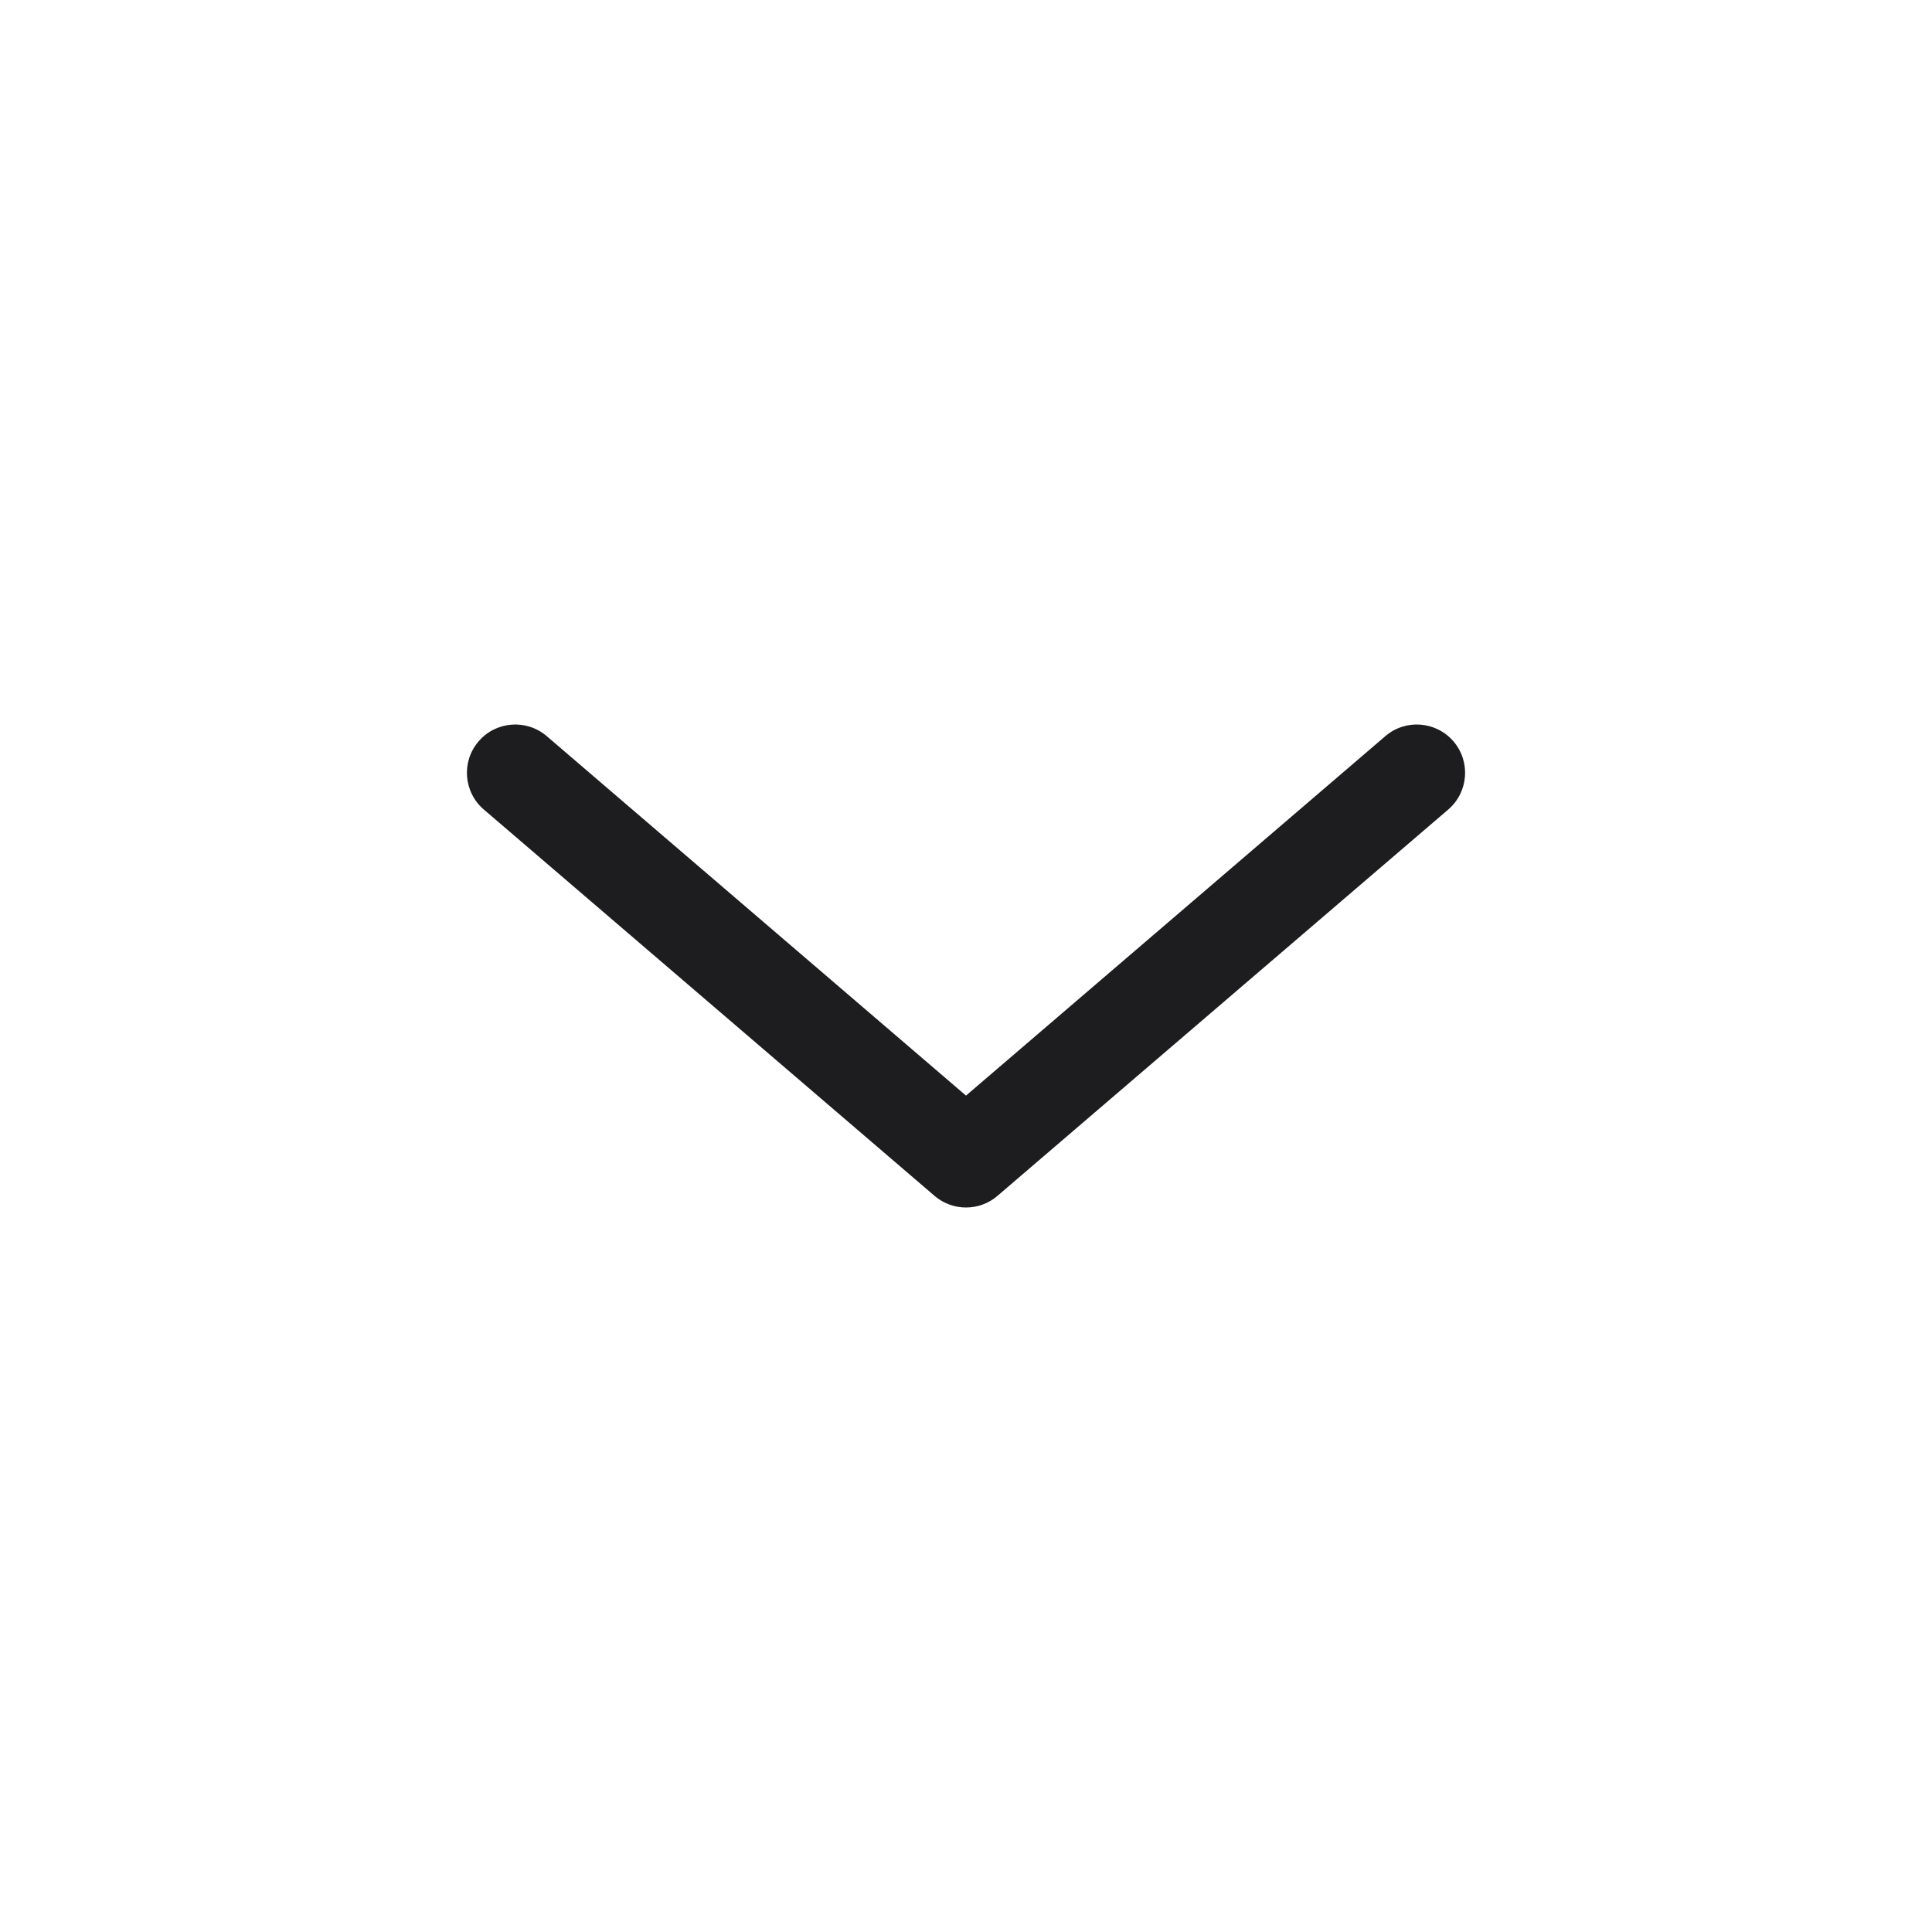 <svg width="24" height="24" viewBox="0 0 24 24" fill="none" xmlns="http://www.w3.org/2000/svg">
<path fill-rule="evenodd" clip-rule="evenodd" d="M5.945 9.21C6.16 8.958 6.539 8.929 6.791 9.144L12 13.61L17.21 9.144C17.461 8.929 17.84 8.958 18.056 9.21C18.271 9.461 18.242 9.84 17.991 10.056L12.39 14.856C12.166 15.048 11.834 15.048 11.61 14.856L6.01 10.056C5.758 9.84 5.729 9.461 5.945 9.21Z" fill="#1D1D1F"/>
</svg>
